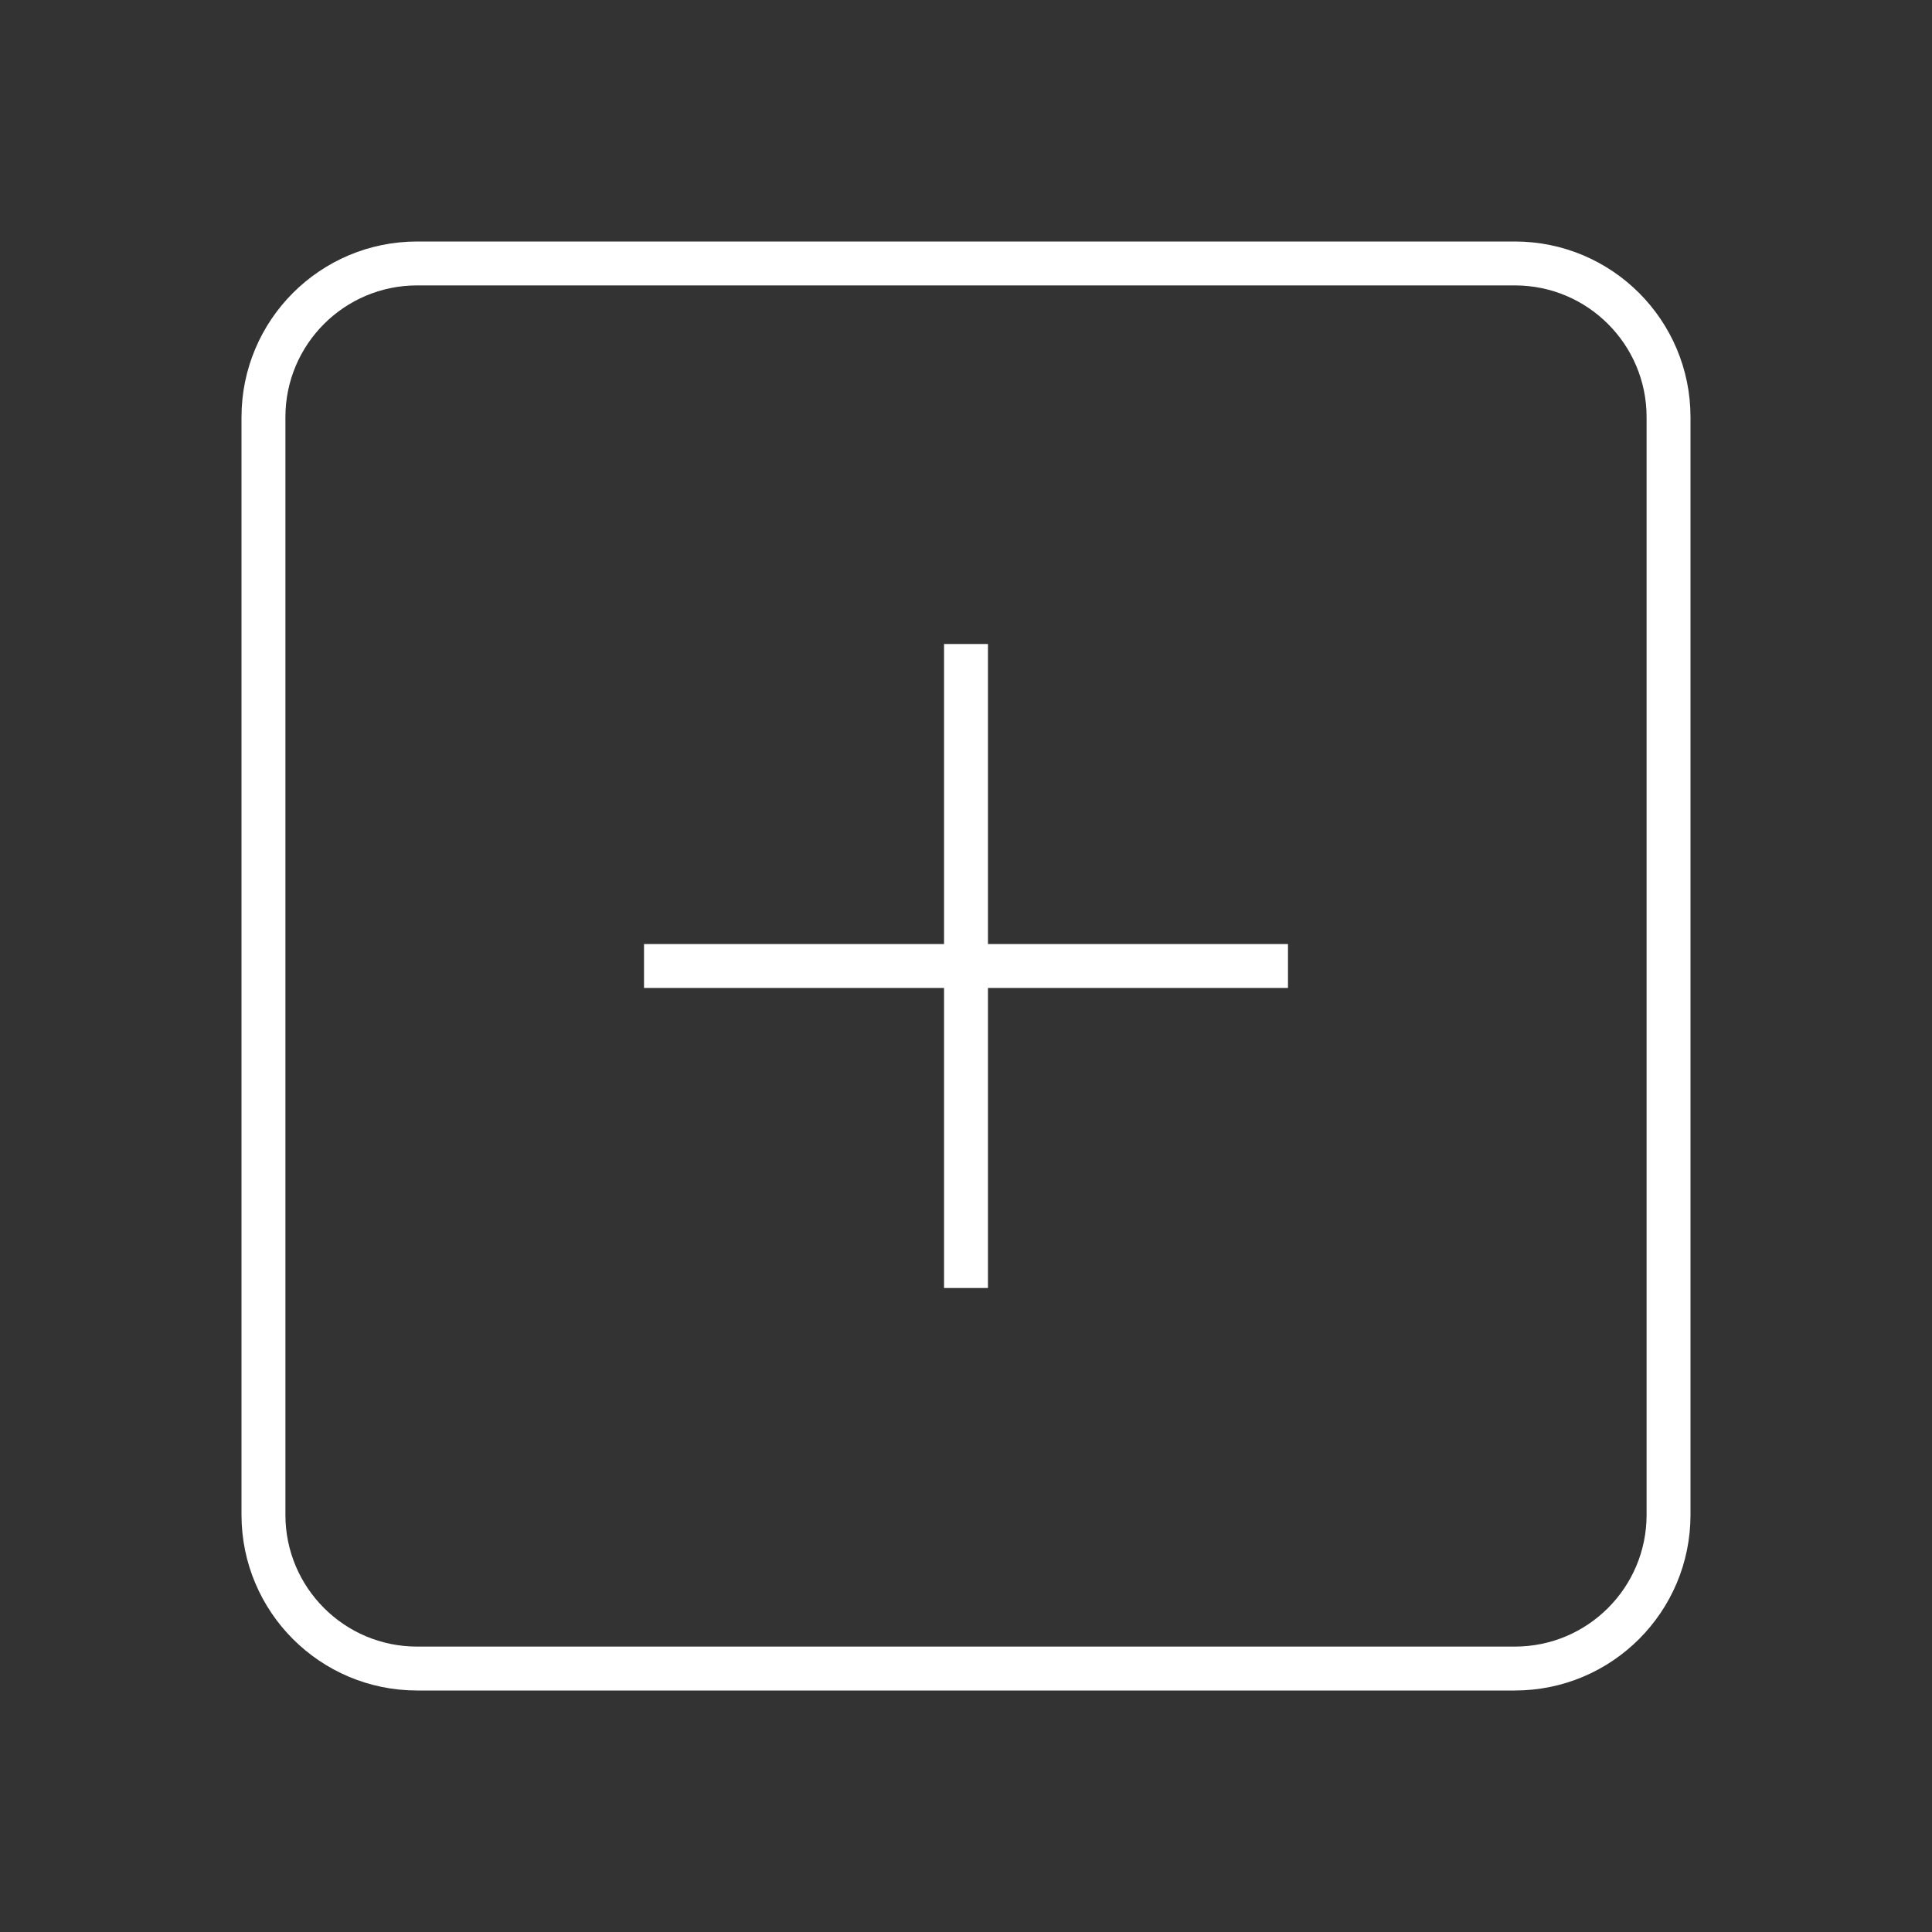 <svg width="44" height="44" viewBox="0 0 44 44" fill="none" xmlns="http://www.w3.org/2000/svg">
<rect x="0" y="0" width="44" height="44" fill="#333333" stroke="none"/>
<path d="M6 9.5C6 7.567 7.567 6 9.5 6H34.5C36.433 6 38 7.567 38 9.5V34.5C38 36.433 36.433 38 34.5 38H9.5C7.567 38 6 36.433 6 34.5V9.5Z" stroke="white"/>
<path d="M22 14.667L22 29.333" stroke="white" stroke-linejoin="round"/>
<path d="M29.333 22L14.667 22" stroke="white" stroke-linejoin="round"/>
</svg>
